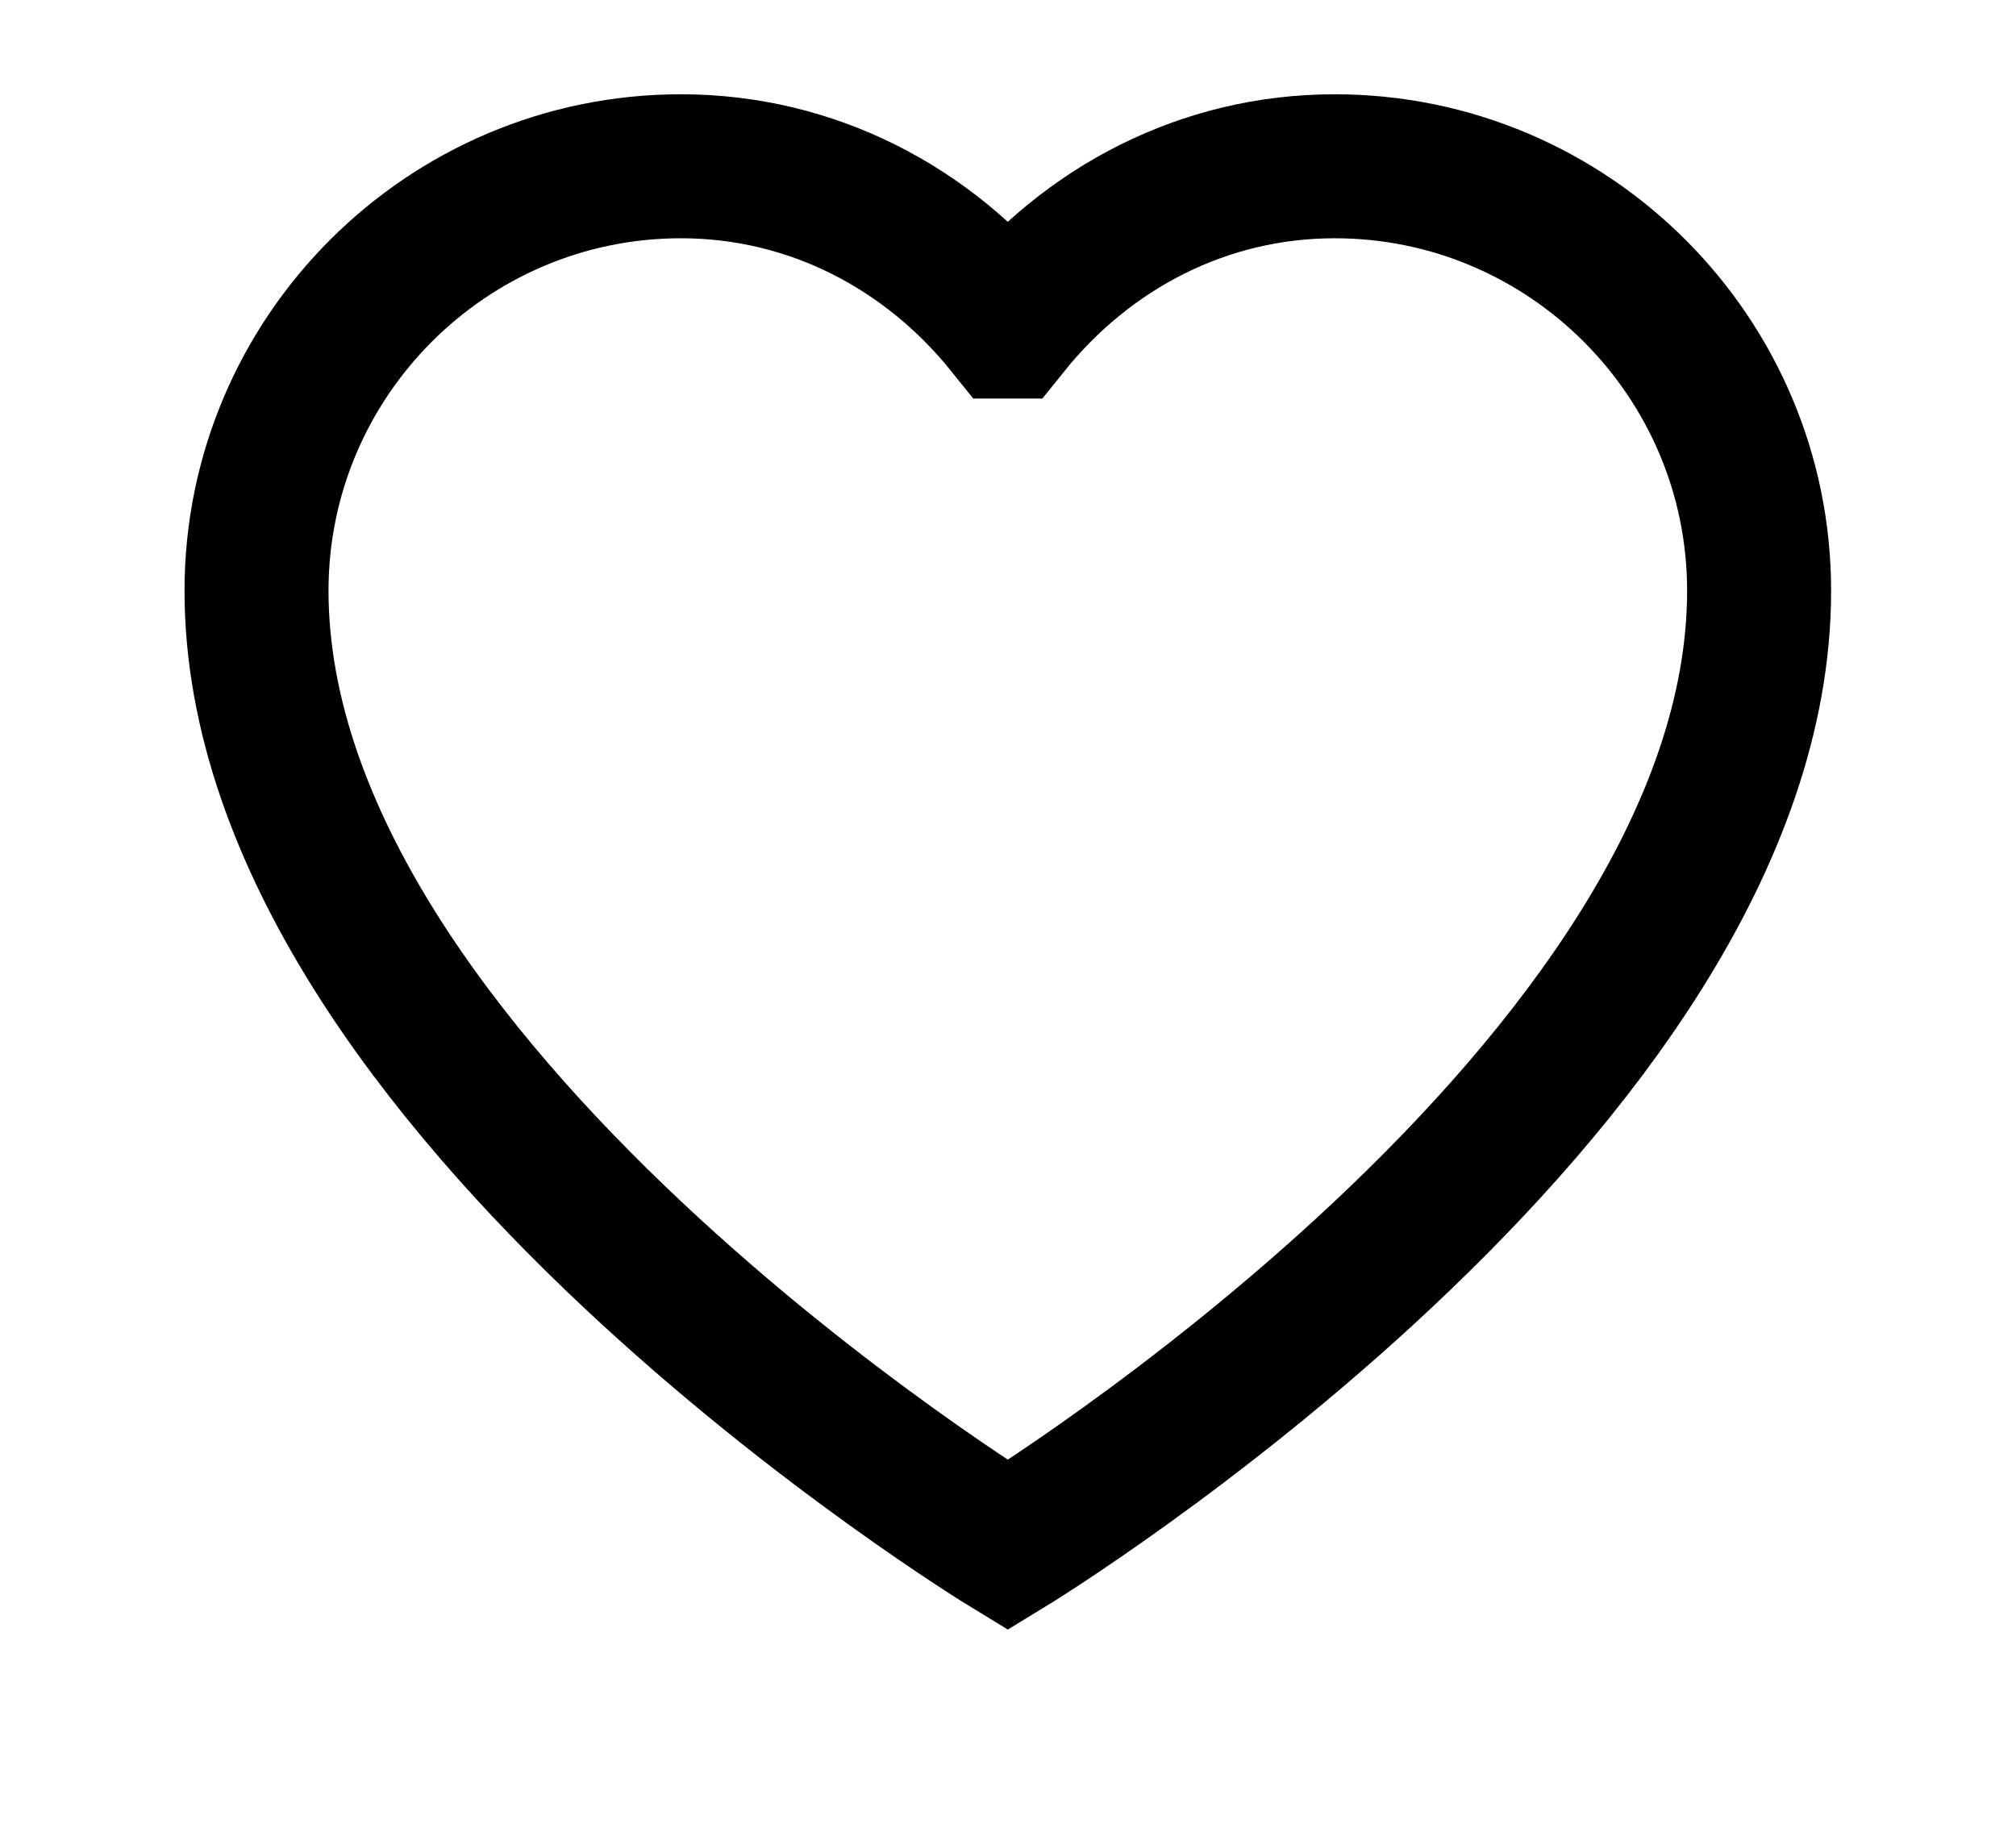 <svg width="21" height="19" viewBox="0 0 21 19" xmlns="http://www.w3.org/2000/svg">
  <path d="M10.498 3.402c-.828-1.031-2.043-1.67-3.405-1.67-2.437 0-4.421 1.984-4.421 4.421 0 5.174 7.826 9.944 7.826 9.944s7.826-4.77 7.826-9.944c0-2.437-1.984-4.421-4.421-4.421-1.362 0-2.577.639-3.405 1.67z" stroke="black" stroke-width="1.5" fill="none"></path>
</svg>
